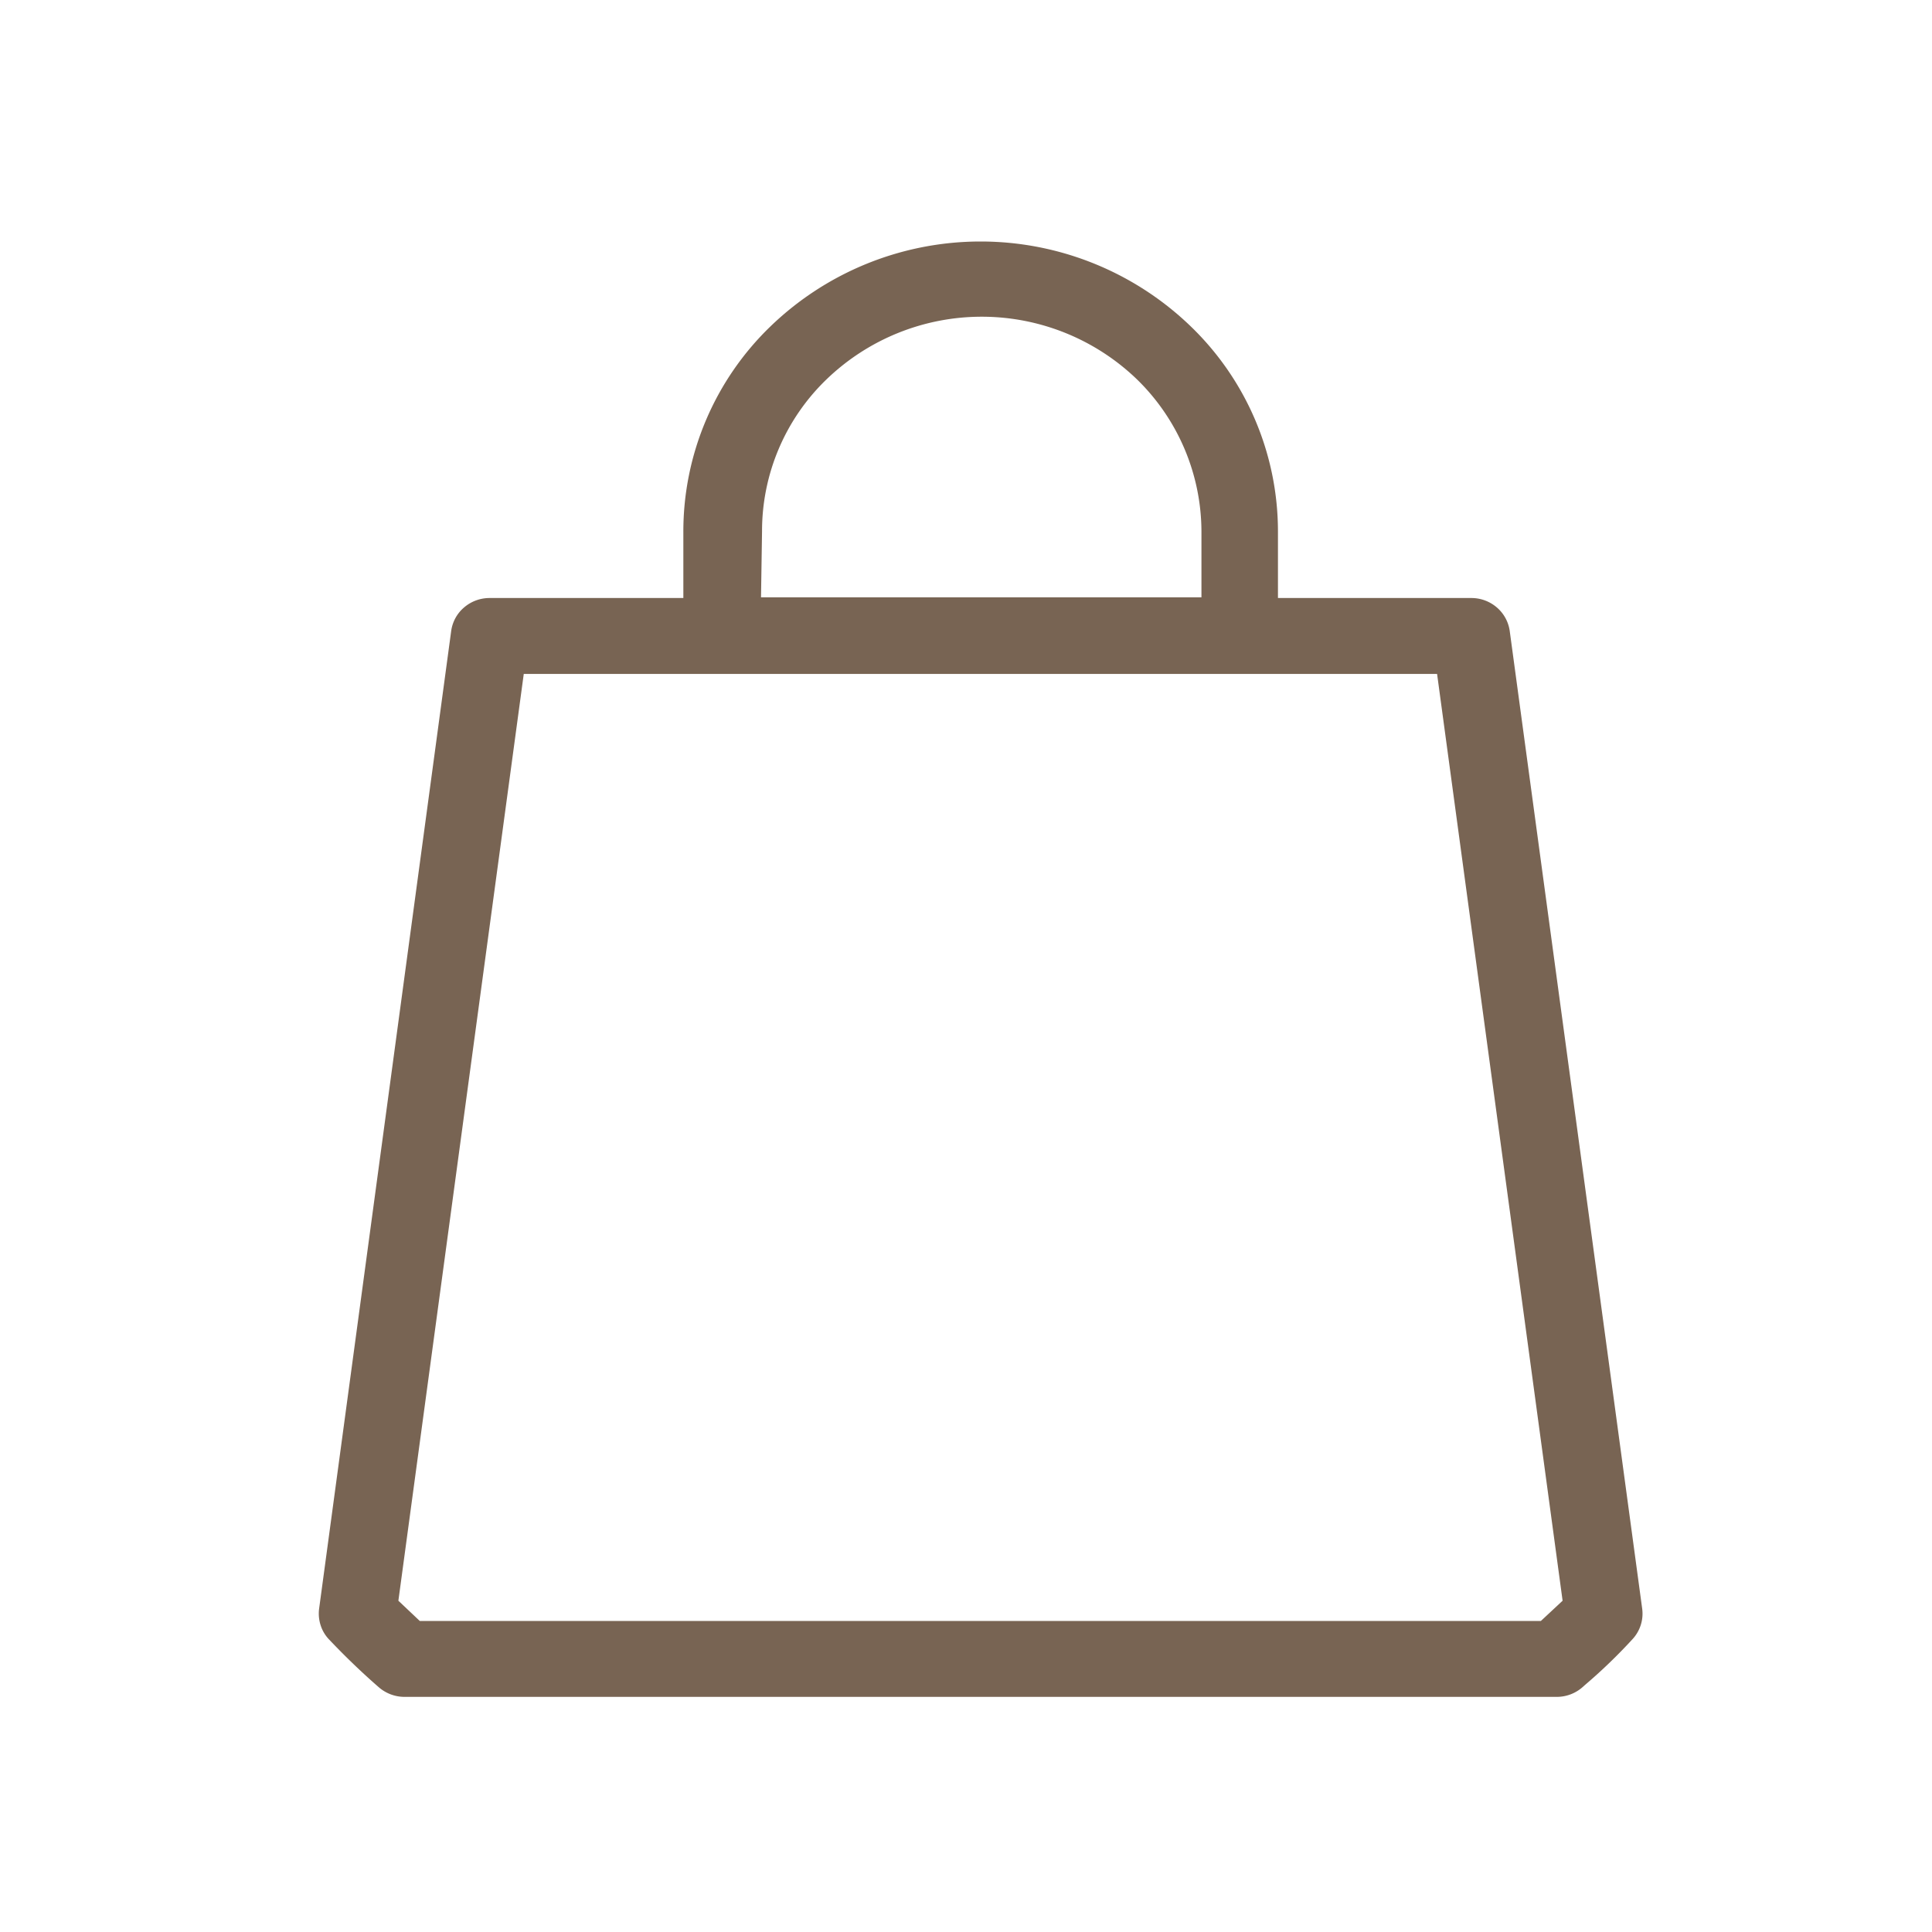 <svg xmlns="http://www.w3.org/2000/svg" viewBox="0 0 30 30"><title>icon-card</title><path d="M23.443,9.798a.589.589,0,0,0-.203-.368.605.605,0,0,0-.393-.144H19.844V8.257a4.426,4.426,0,0,0-1.353-3.188,4.698,4.698,0,0,0-6.528,0,4.424,4.424,0,0,0-1.352,3.188V9.286H7.602a.606.606,0,0,0-.393.144.583.583,0,0,0-.203.368L4.955,24.981a.591.591,0,0,0,.024.257.566.566,0,0,0,.133.222c.251.265.509.512.766.736a.61.61,0,0,0,.404.153H24.173a.605.605,0,0,0,.403-.153l.038-.034a8.245,8.245,0,0,0,.729-.702.588.588,0,0,0,.133-.222A.58.58,0,0,0,25.5,24.981ZM11.817,9.275l.016-1.028v-.001a3.268,3.268,0,0,1,.999-2.353,3.472,3.472,0,0,1,4.825,0,3.312,3.312,0,0,1,.999,2.353v1.029ZM24.264,24.856l-.337.314H6.518l-.332-.314L8.133,10.465H22.315Z" style="fill:#786453"/></svg>